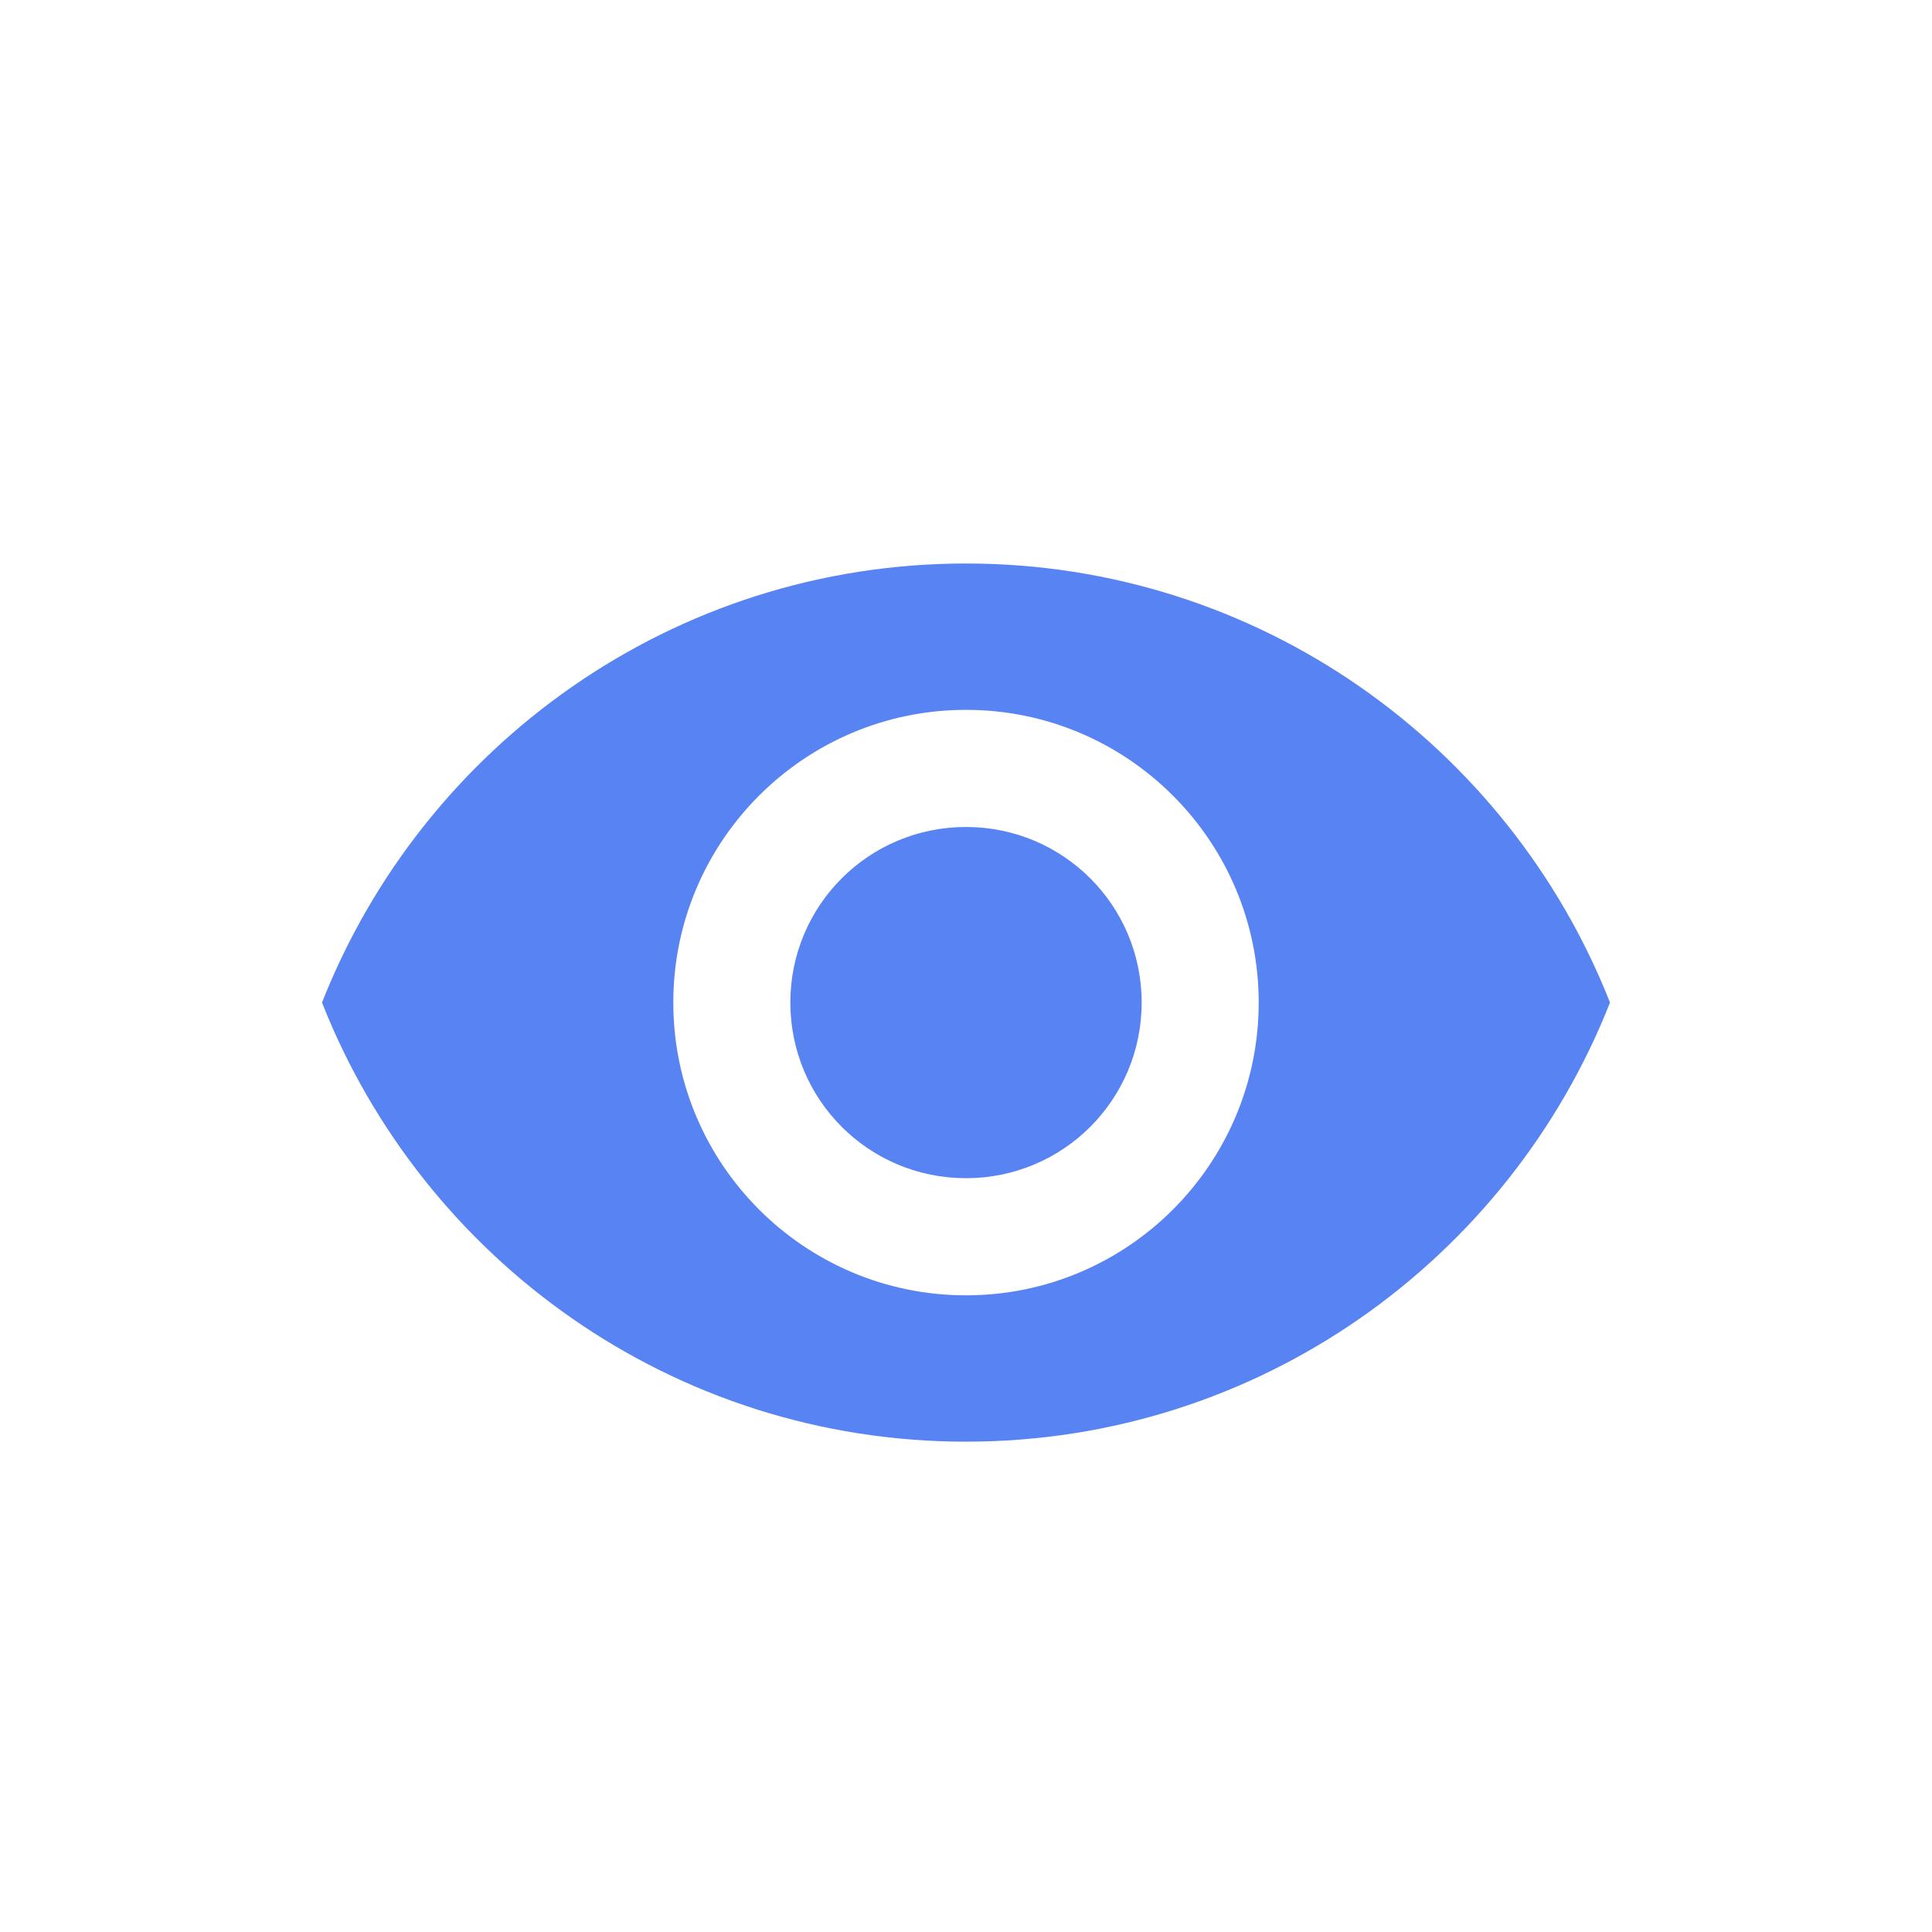 <svg width="24" height="24" viewBox="0 0 24 24" fill="none" xmlns="http://www.w3.org/2000/svg">
<path d="M12 7C8.364 7 5.258 9.262 4 12.454C5.258 15.647 8.364 17.909 12 17.909C15.636 17.909 18.742 15.647 20 12.454C18.742 9.262 15.636 7 12 7ZM12 16.091C9.993 16.091 8.364 14.462 8.364 12.454C8.364 10.447 9.993 8.818 12 8.818C14.007 8.818 15.636 10.447 15.636 12.454C15.636 14.462 14.007 16.091 12 16.091ZM12 10.273C10.793 10.273 9.818 11.247 9.818 12.454C9.818 13.662 10.793 14.636 12 14.636C13.207 14.636 14.182 13.662 14.182 12.454C14.182 11.247 13.207 10.273 12 10.273Z" fill="#5883F2"/>
</svg>
